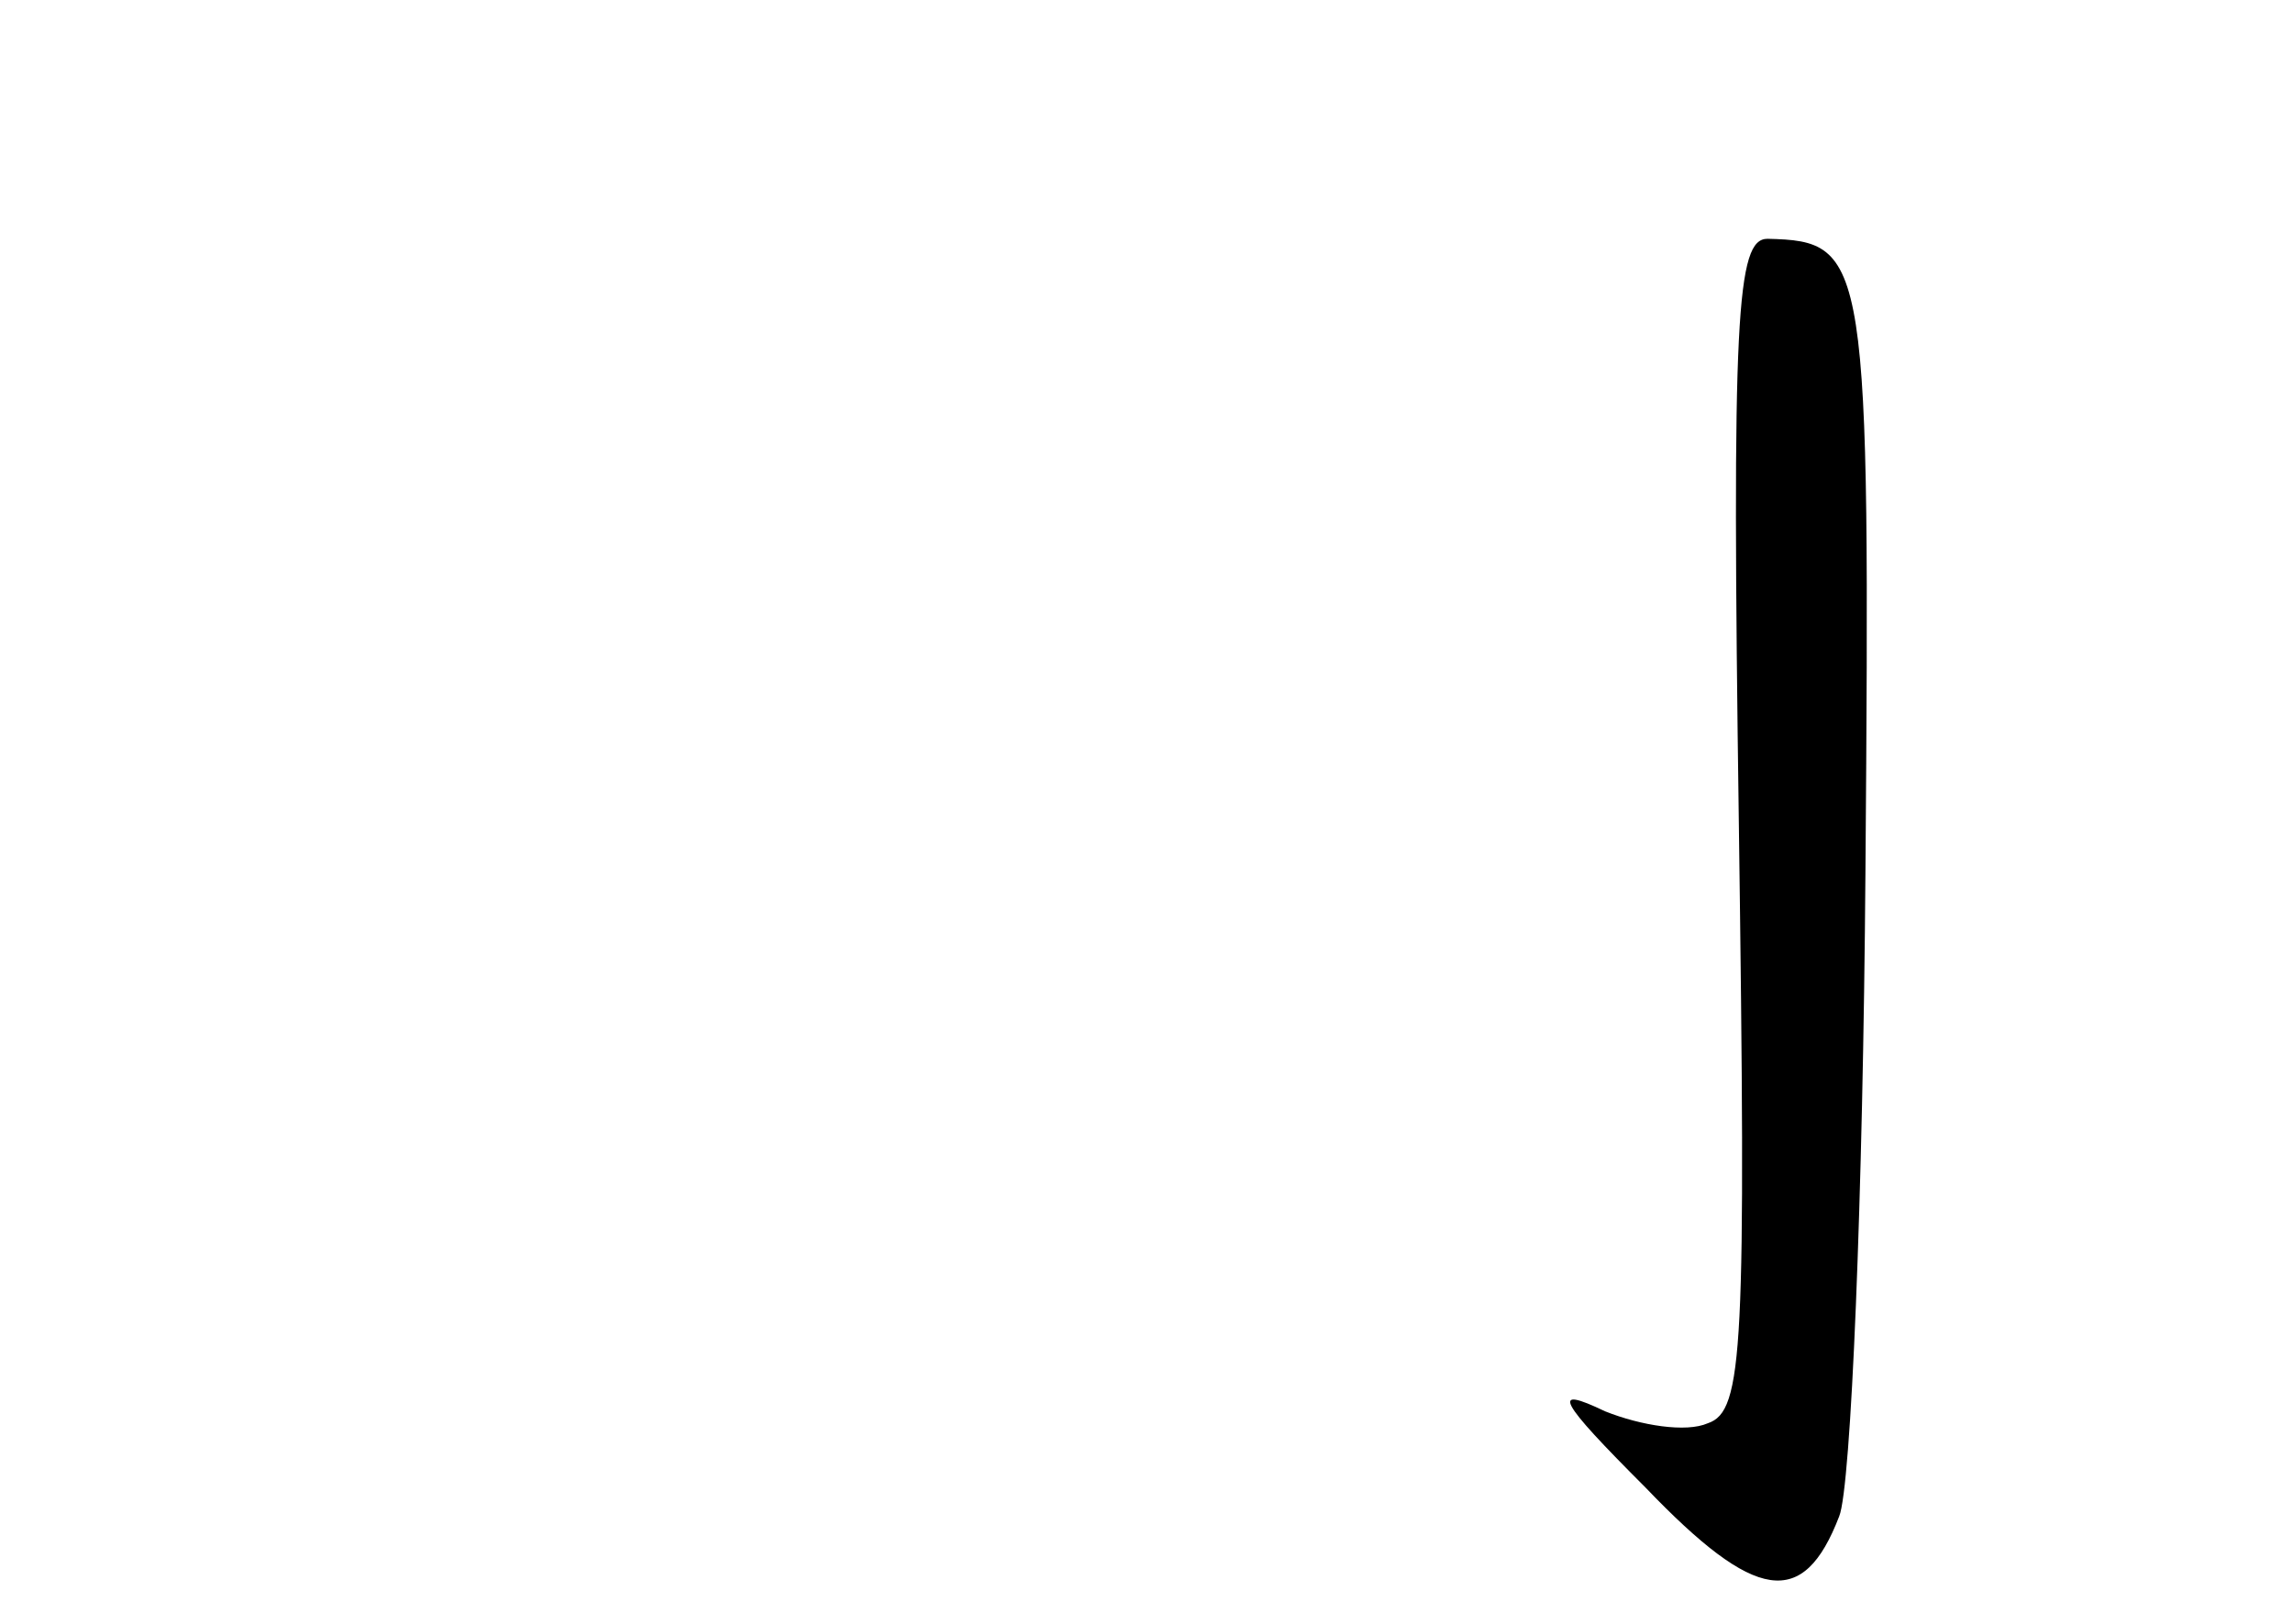 <?xml version="1.0" standalone="no"?>
<!DOCTYPE svg PUBLIC "-//W3C//DTD SVG 20010904//EN"
 "http://www.w3.org/TR/2001/REC-SVG-20010904/DTD/svg10.dtd">
<svg version="1.0" xmlns="http://www.w3.org/2000/svg"
 width="96pt" height="68pt" viewBox="0 0 96 68"
 preserveAspectRatio="xMidYMid meet">
<g transform="translate(0,68) scale(0.1,-0.1)"
fill="#000000" stroke="none">
<path d="M728 335 c3 -220 2 -246 -13 -251 -9 -4 -28 -1 -43 5 -23 11 -20 5
17 -32 46 -48 66 -51 81 -12 5 12 10 134 11 270 2 258 1 264 -41 265 -13 0
-15 -32 -12 -245z"/>
</g>
</svg>
